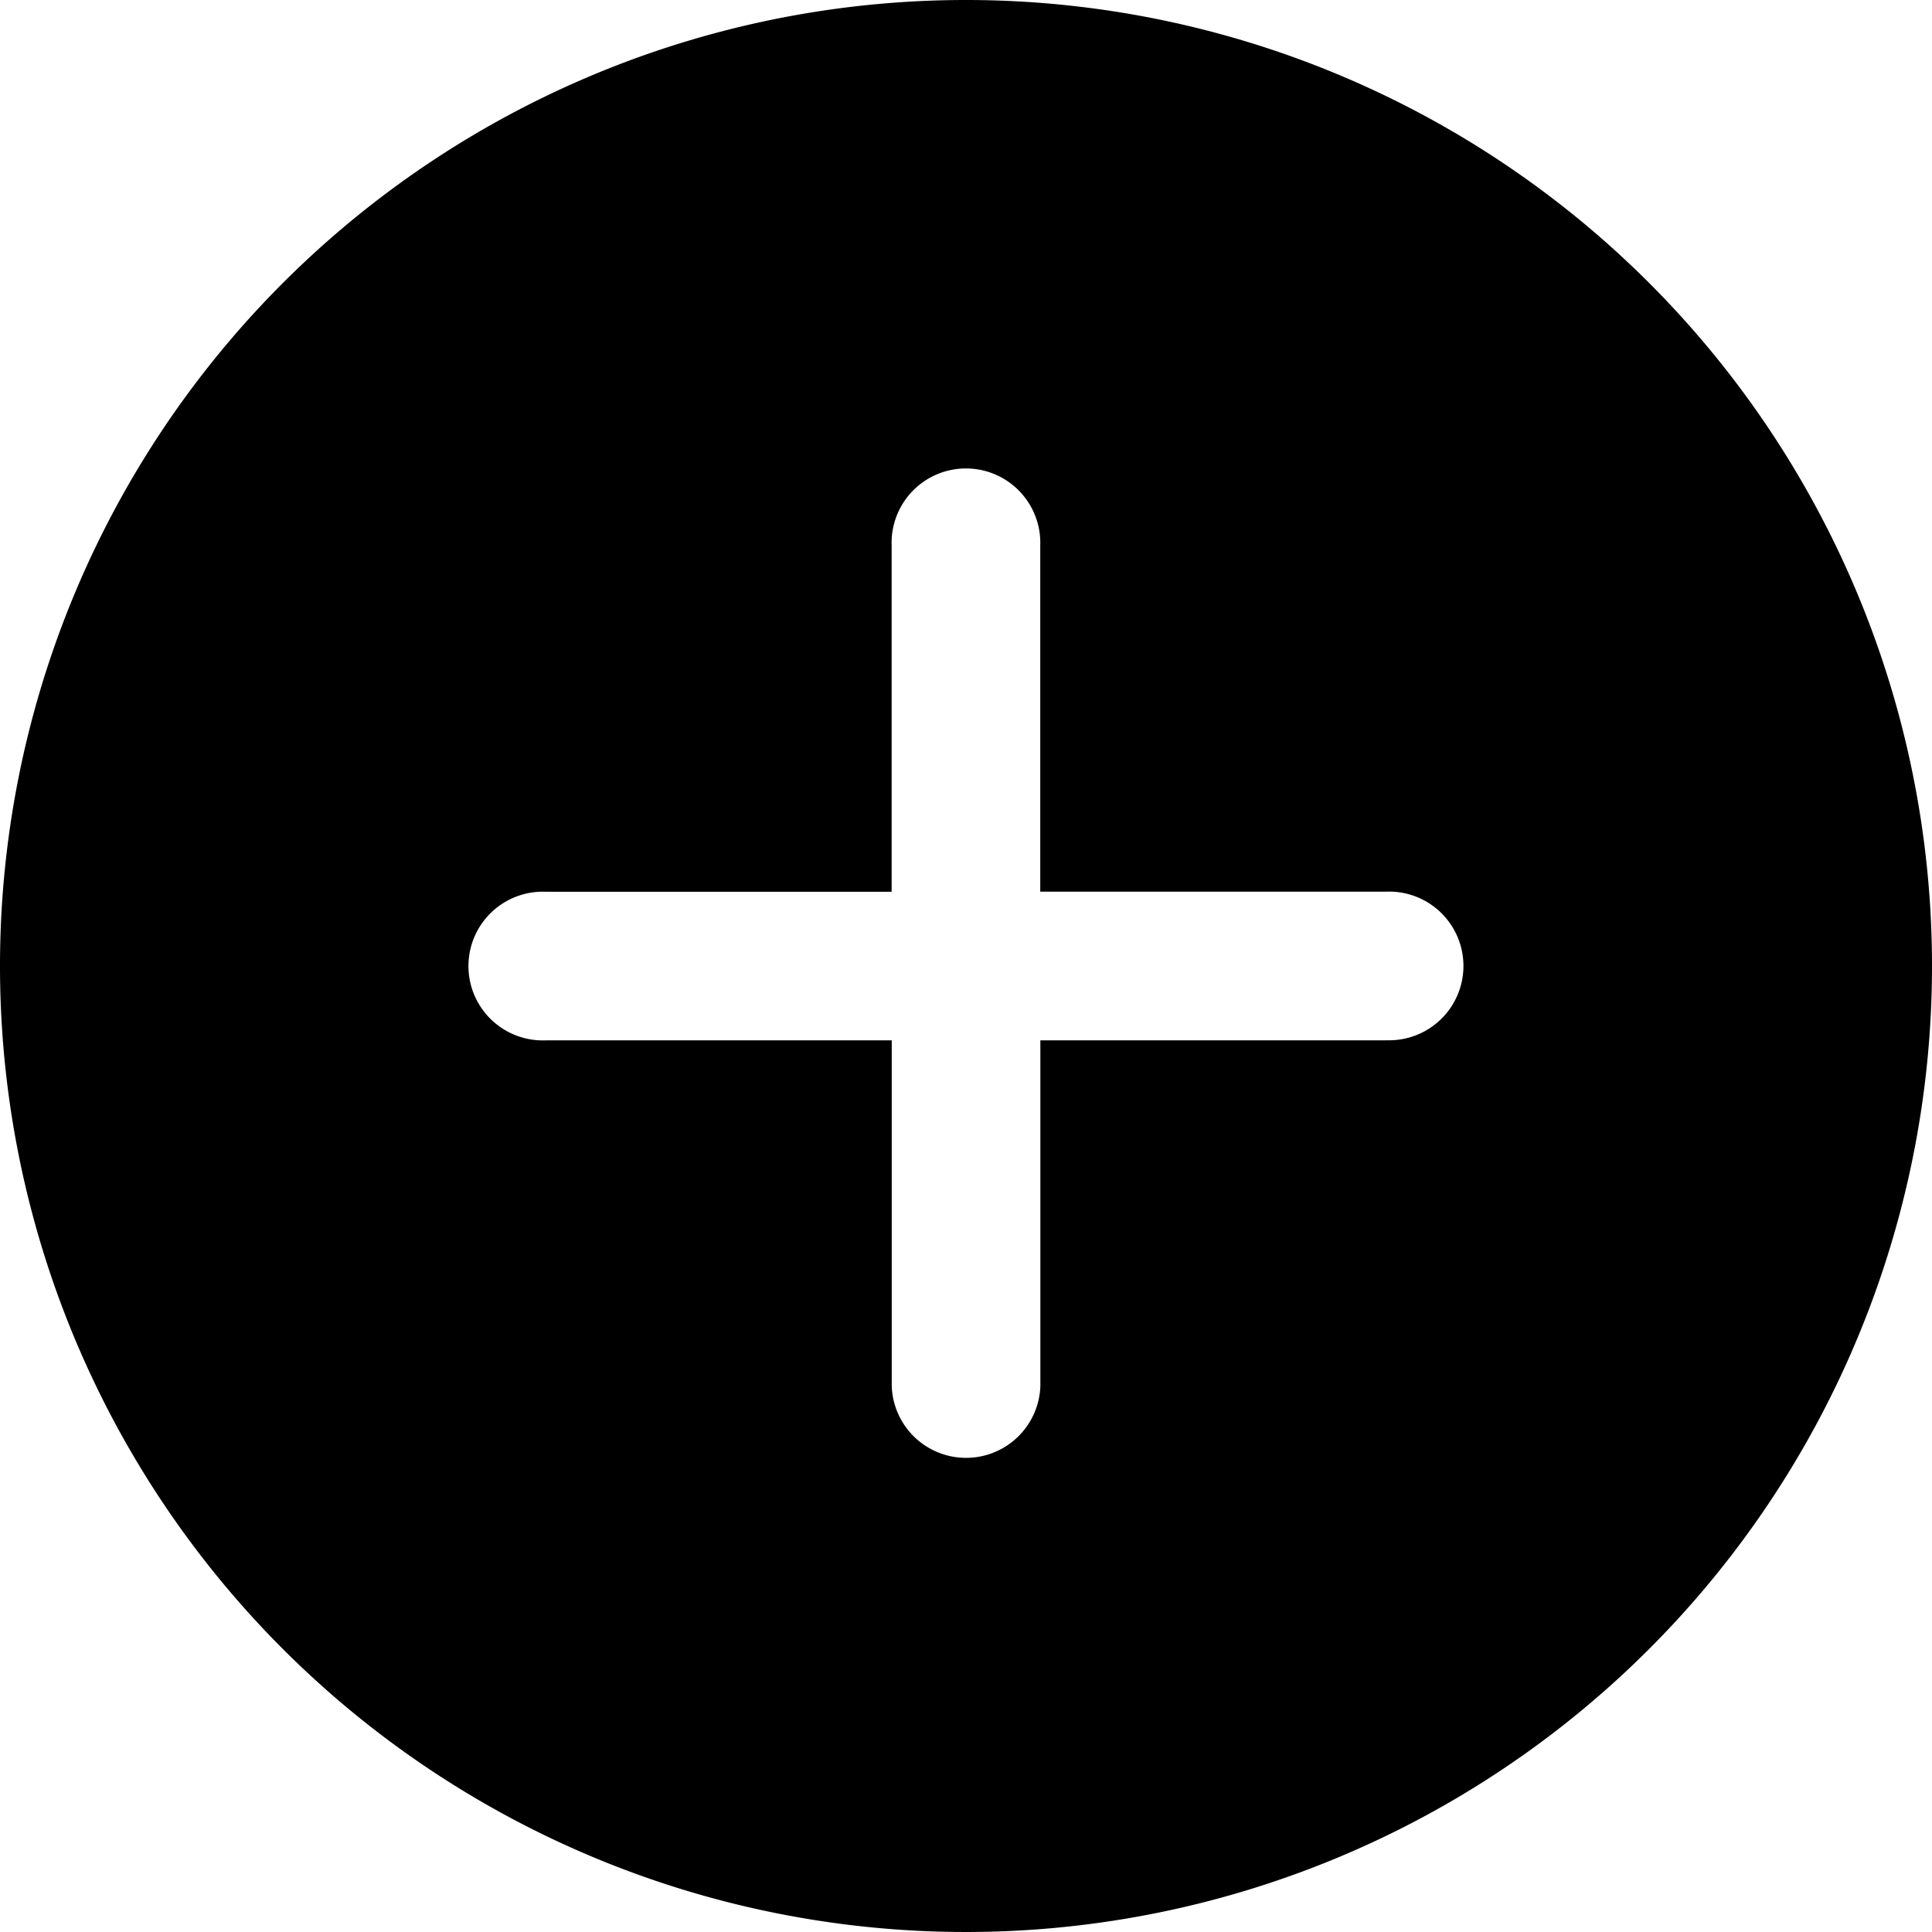 <svg xmlns="http://www.w3.org/2000/svg" viewBox="0 0 17.746 17.746">
  <path id="PICTO_DEVENIR_INTERESSE_MODULE_CHOIX_DATES" d="M12.248,3.375a8.873,8.873,0,1,0,8.873,8.873A8.872,8.872,0,0,0,12.248,3.375Zm3.861,9.556H12.931v3.178a.683.683,0,0,1-1.365,0V12.931H8.387a.683.683,0,1,1,0-1.365h3.178V8.387a.683.683,0,1,1,1.365,0v3.178h3.178a.683.683,0,1,1,0,1.365Z" transform="translate(-3.375 -3.375)"/>
</svg>

